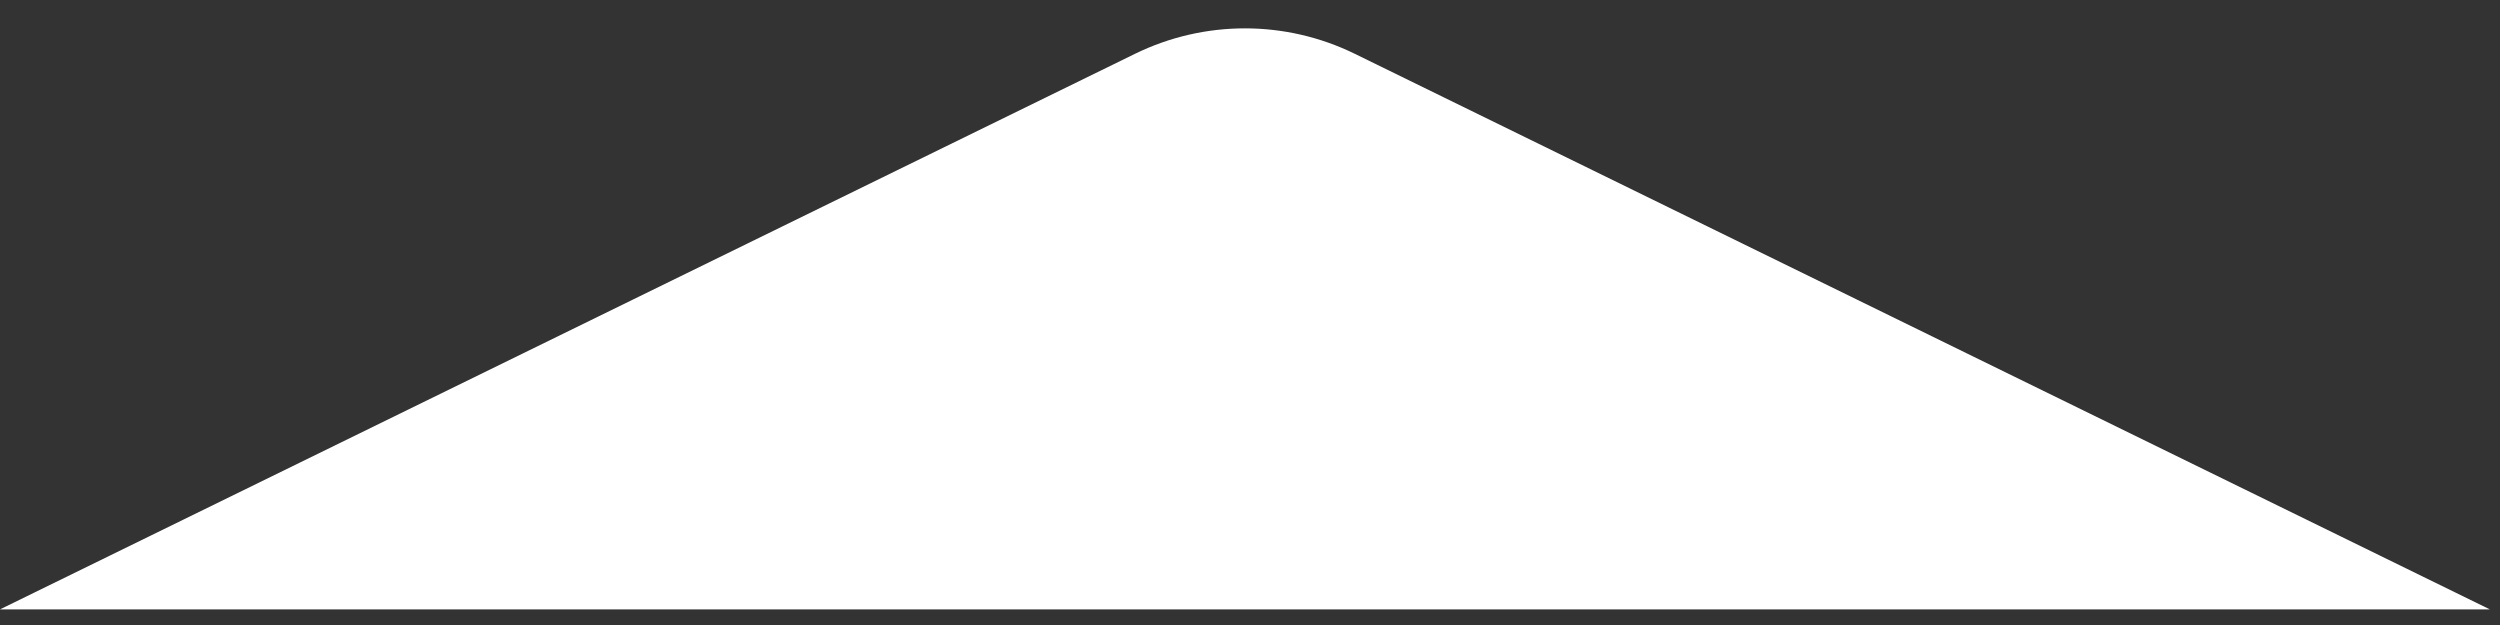 <svg width="40" height="10" viewBox="0 0 40 10" fill="none" xmlns="http://www.w3.org/2000/svg">
<rect x="0" y="0" width="40" height="10" fill="#333333" stroke="none"/>
<path d="M18.16 0.861C19.27 0.318 20.568 0.318 21.677 0.861L39.837 9.75H0L18.16 0.861Z" fill="white"/>
</svg>
